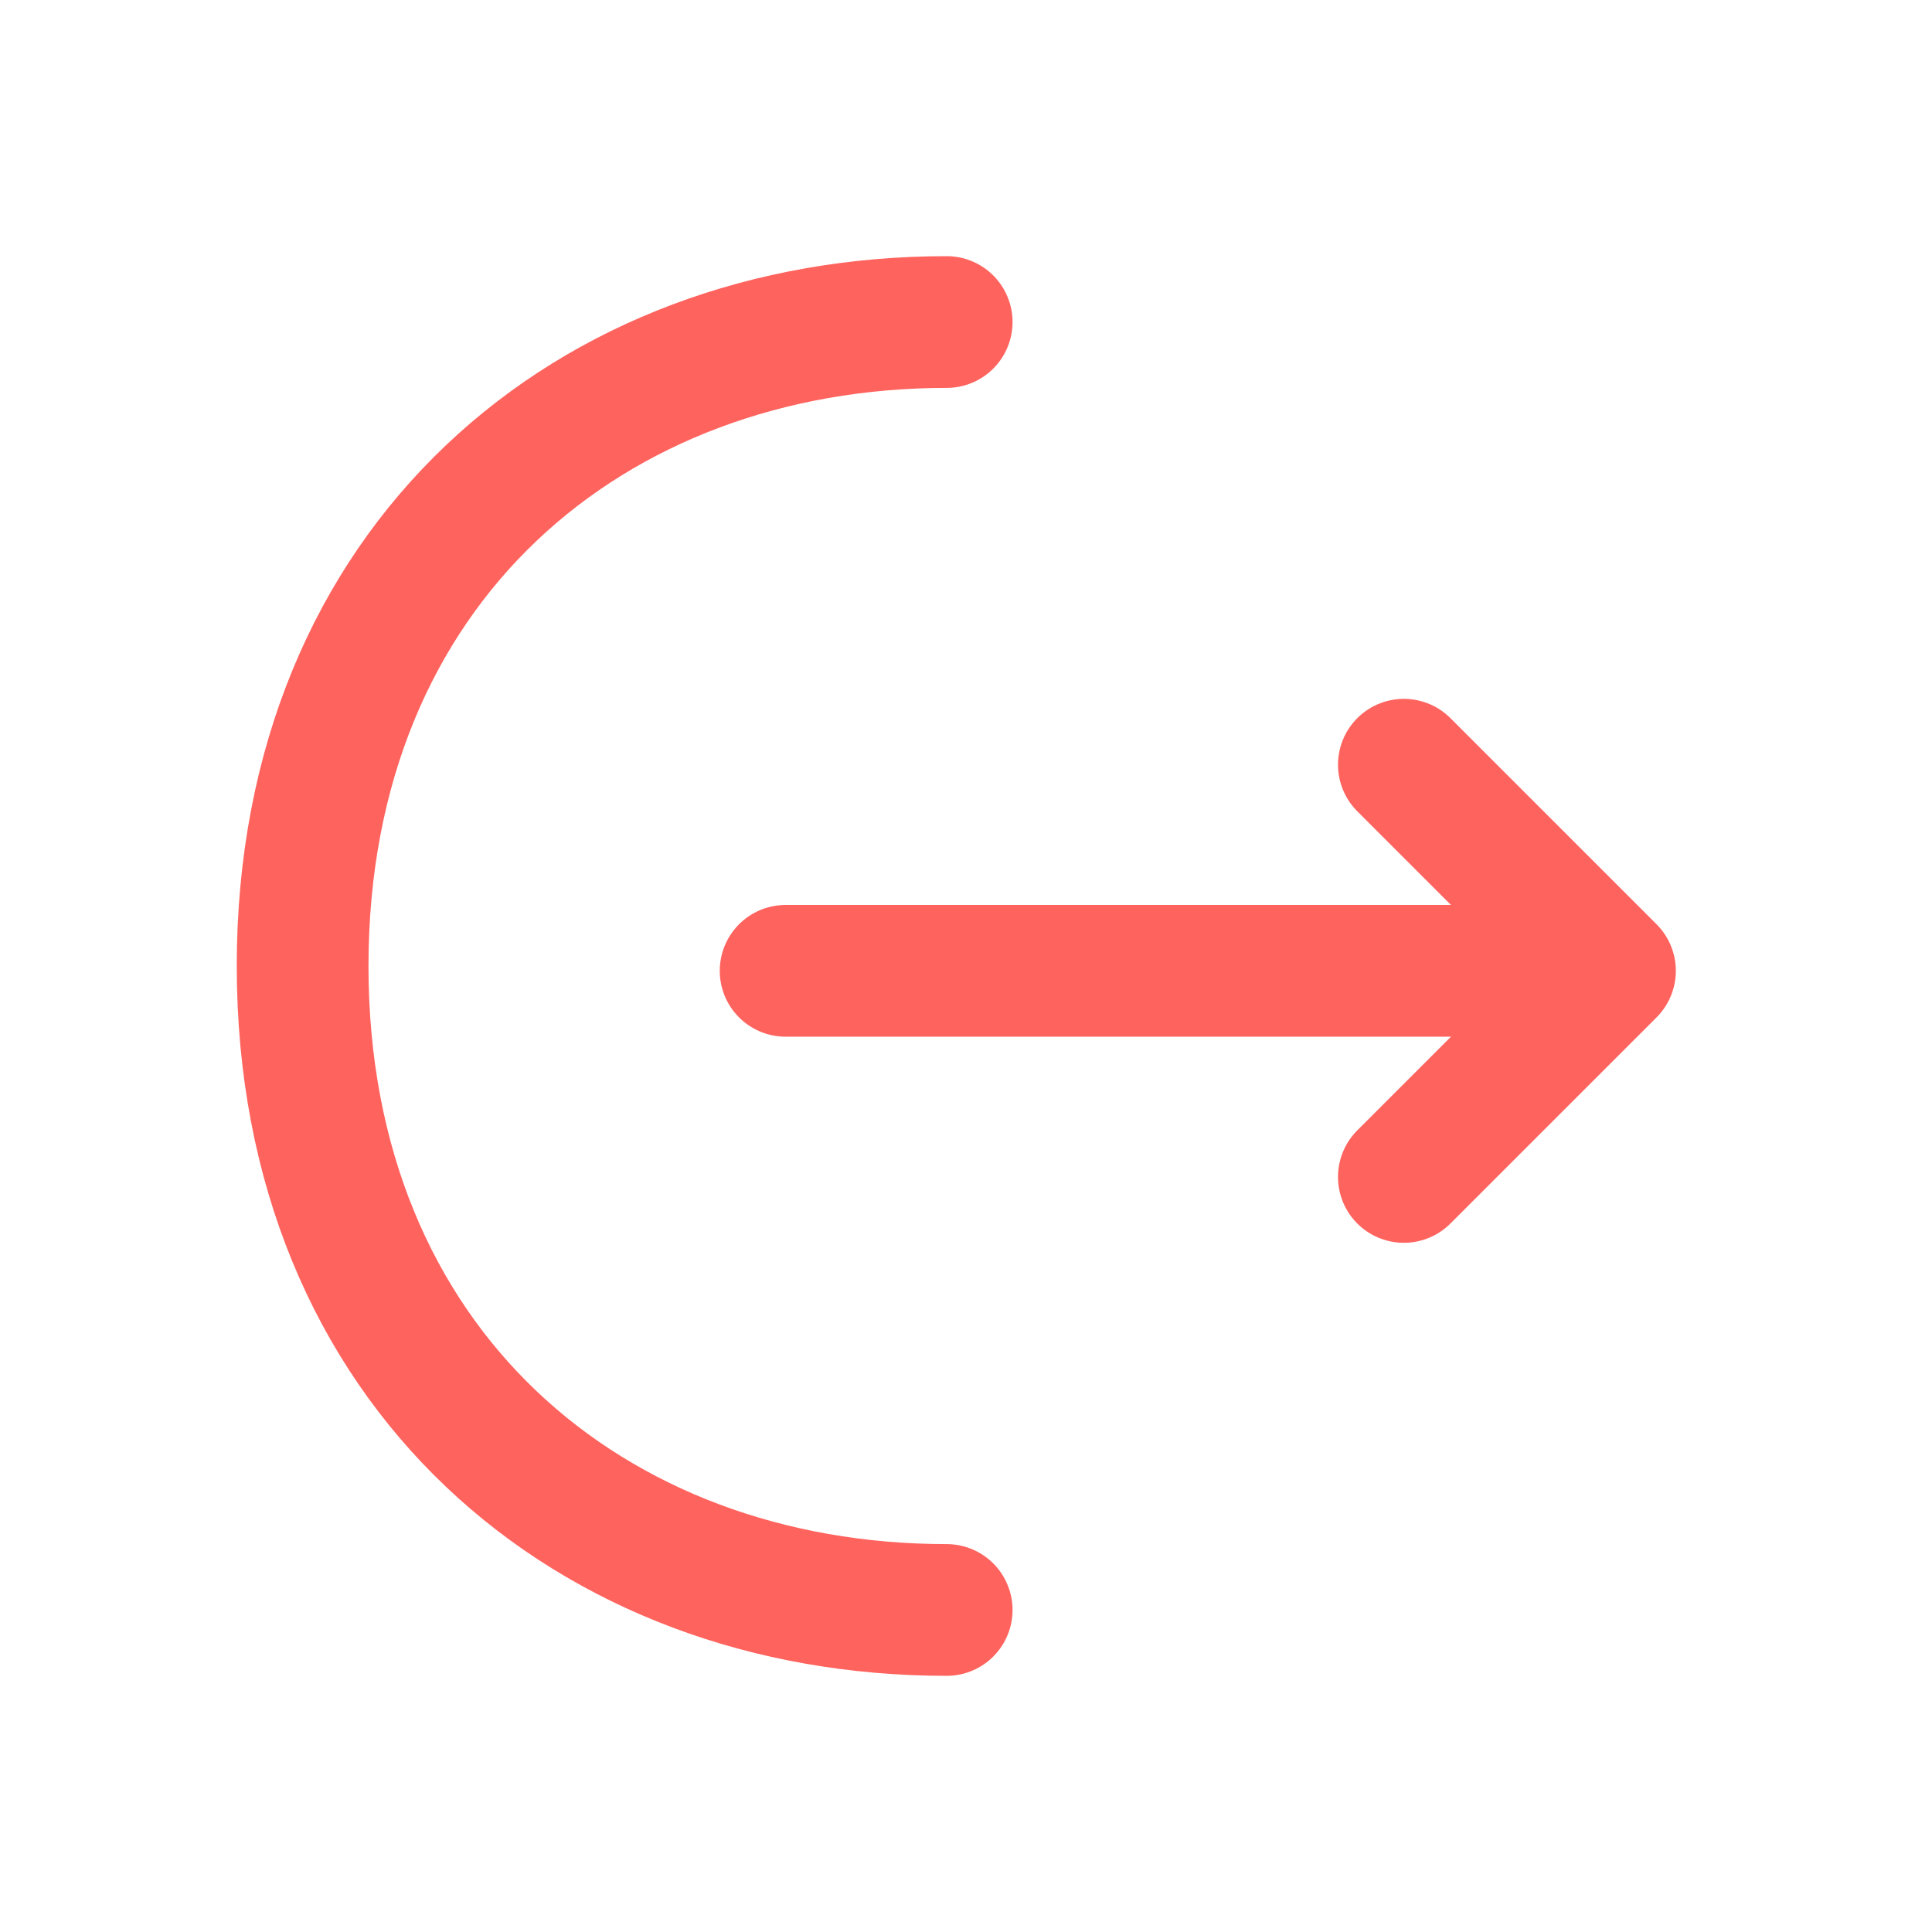 <svg width="22" height="22" viewBox="0 0 22 22" fill="none" xmlns="http://www.w3.org/2000/svg">
<path d="M15.986 13.402L18.333 11.055L15.986 8.708" stroke="#FF635E" stroke-width="1.5" stroke-miterlimit="10" stroke-linecap="round" stroke-linejoin="round"/>
<path d="M8.946 11.055H18.269" stroke="#FF635E" stroke-width="1.5" stroke-miterlimit="10" stroke-linecap="round" stroke-linejoin="round"/>
<path d="M10.78 18.333C6.728 18.333 3.446 15.583 3.446 11C3.446 6.417 6.728 3.667 10.78 3.667" stroke="#FF635E" stroke-width="1.5" stroke-miterlimit="10" stroke-linecap="round" stroke-linejoin="round"/>
</svg>
